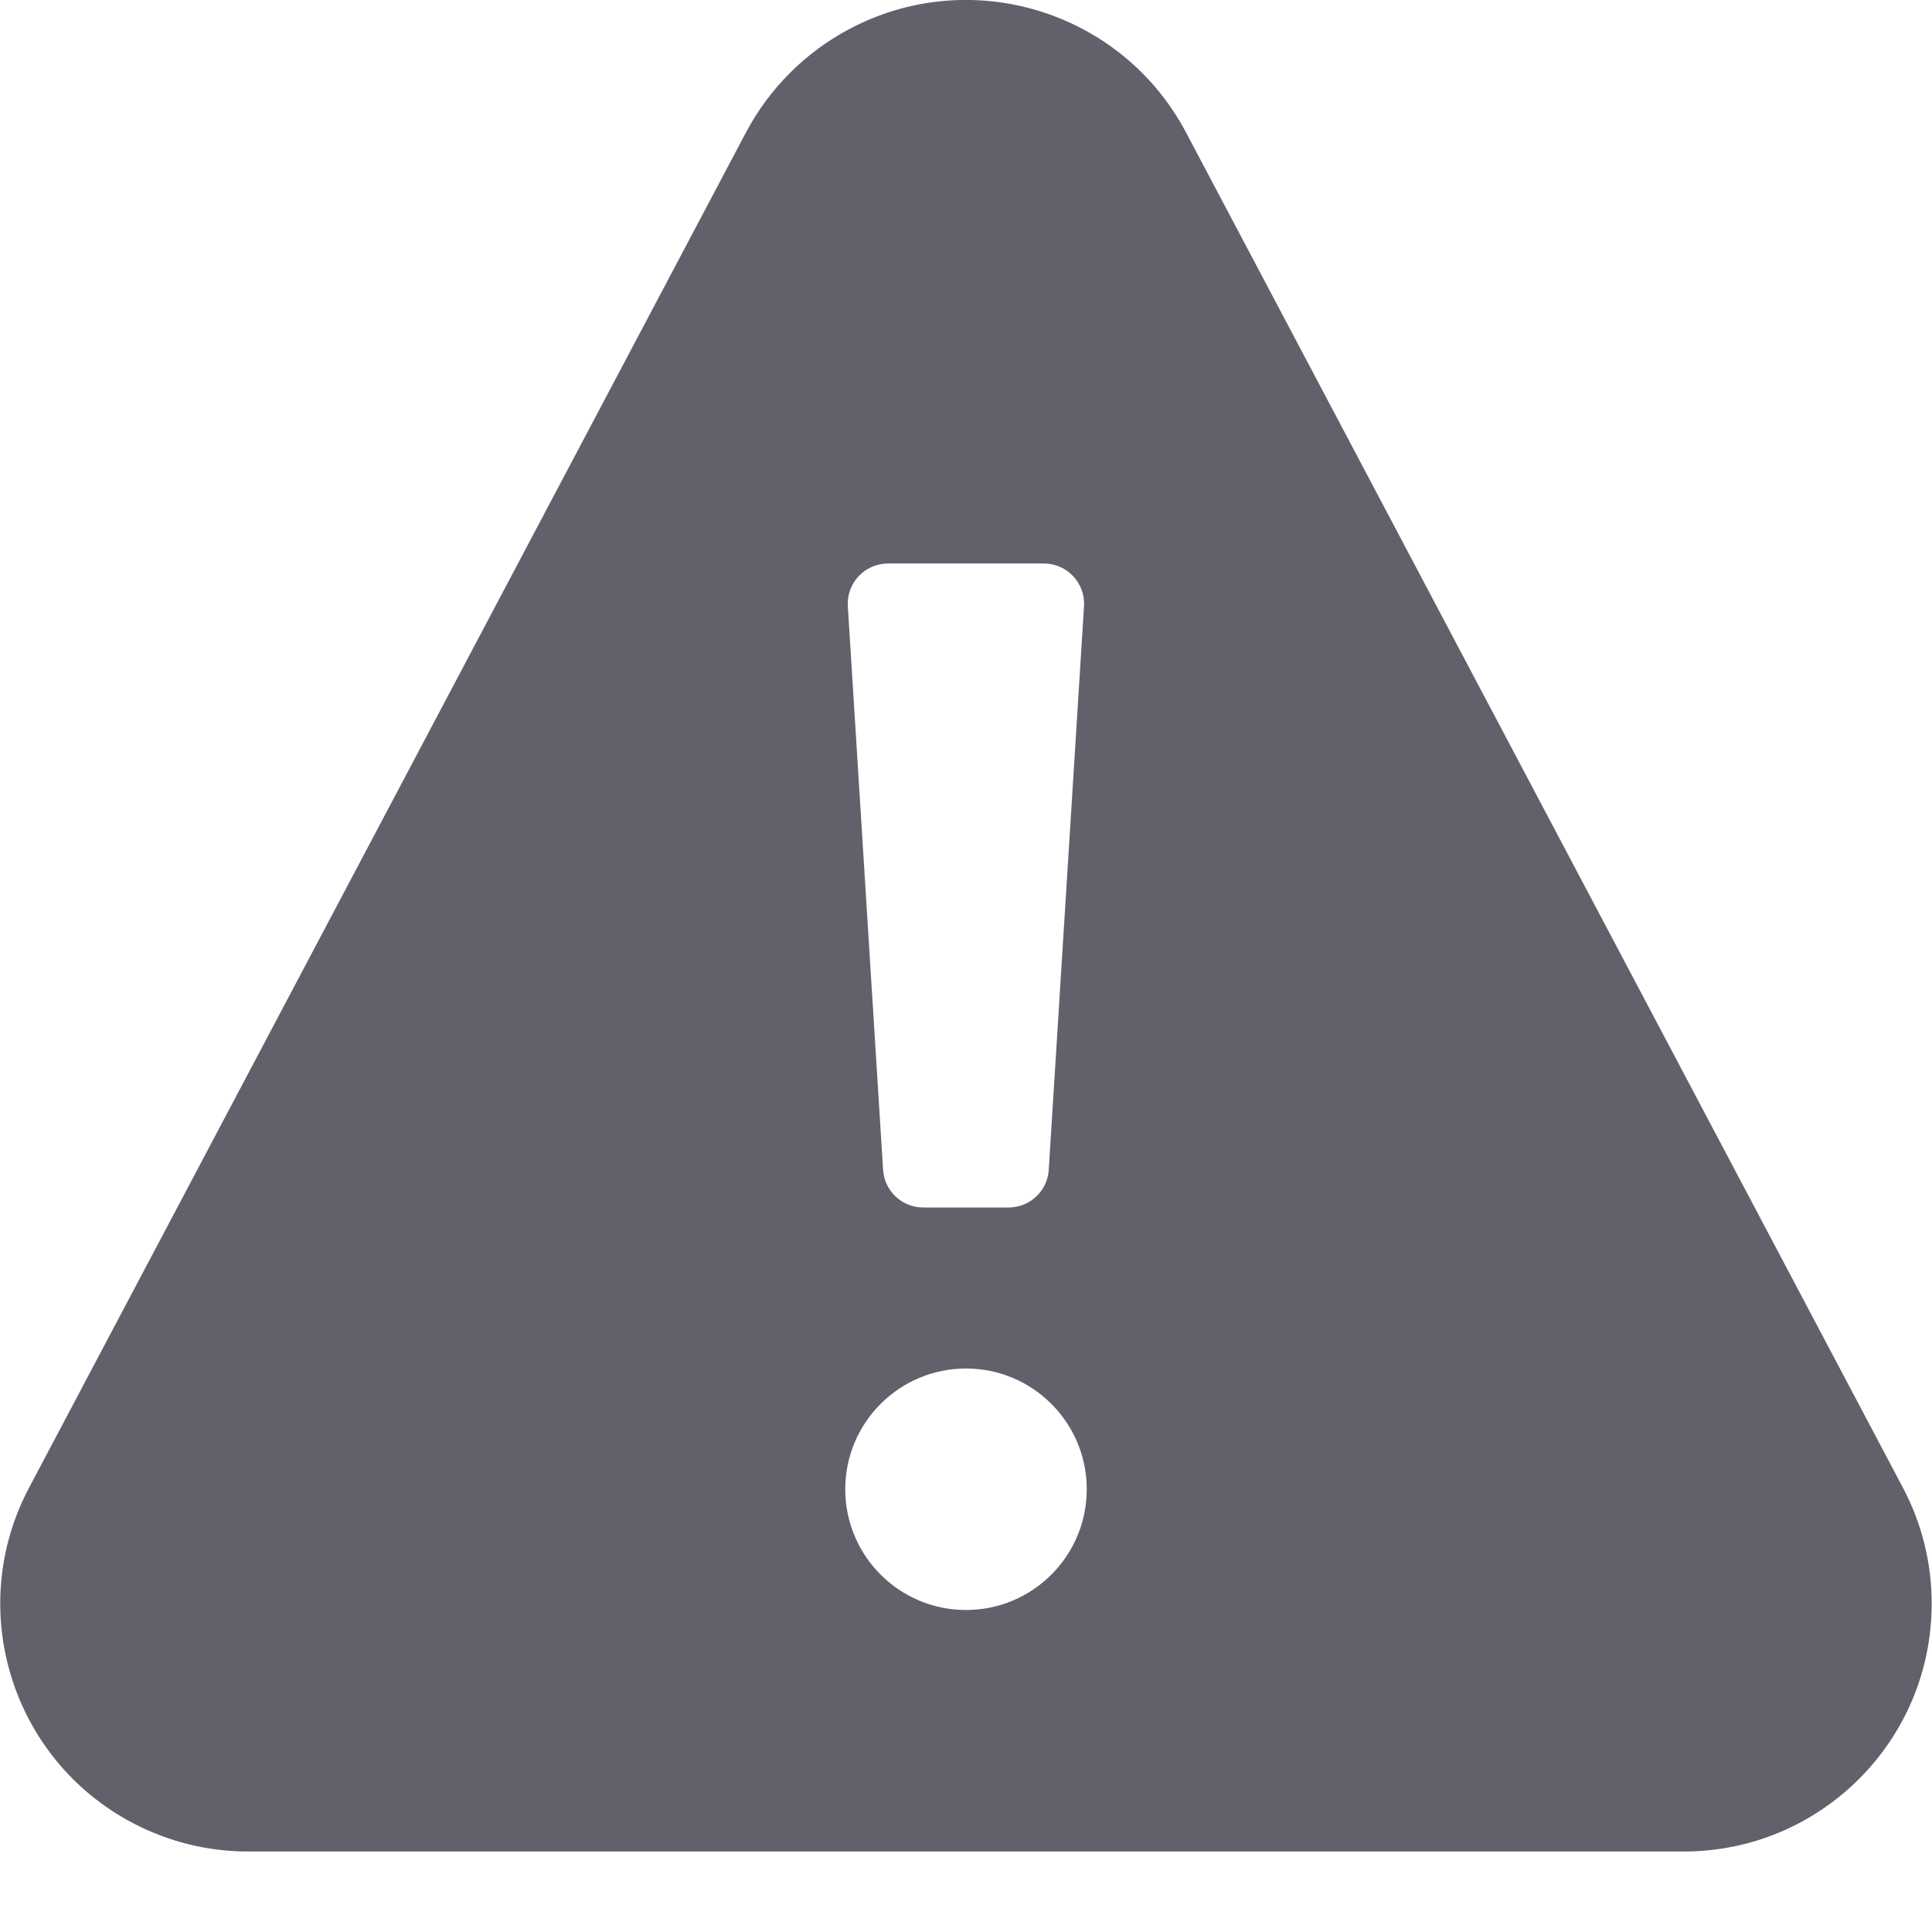 <svg xmlns="http://www.w3.org/2000/svg" height="24" width="24" viewBox="0 0 24 24"><path d="M23.641,18.485L14.732,1.643C13.931,.134,12.059-.44,10.55,.361c-.546,.29-.992,.736-1.282,1.282L.359,18.485c-.793,1.504-.217,3.367,1.288,4.16,.445,.235,.942,.357,1.445,.355H20.908c1.7,.005,3.083-1.369,3.088-3.07,.002-.504-.12-1-.355-1.445Zm-11.641,1.515c-.828,0-1.5-.672-1.5-1.5s.672-1.5,1.5-1.5,1.5,.672,1.5,1.5-.672,1.5-1.5,1.5Zm.53-5h-1.061c-.264,0-.483-.205-.499-.469l-.438-7c-.018-.288,.211-.531,.499-.531h1.936c.288,0,.517,.243,.499,.531l-.438,7c-.016,.264-.235,.469-.499,.469Z" fill="#61616b"></path></svg>